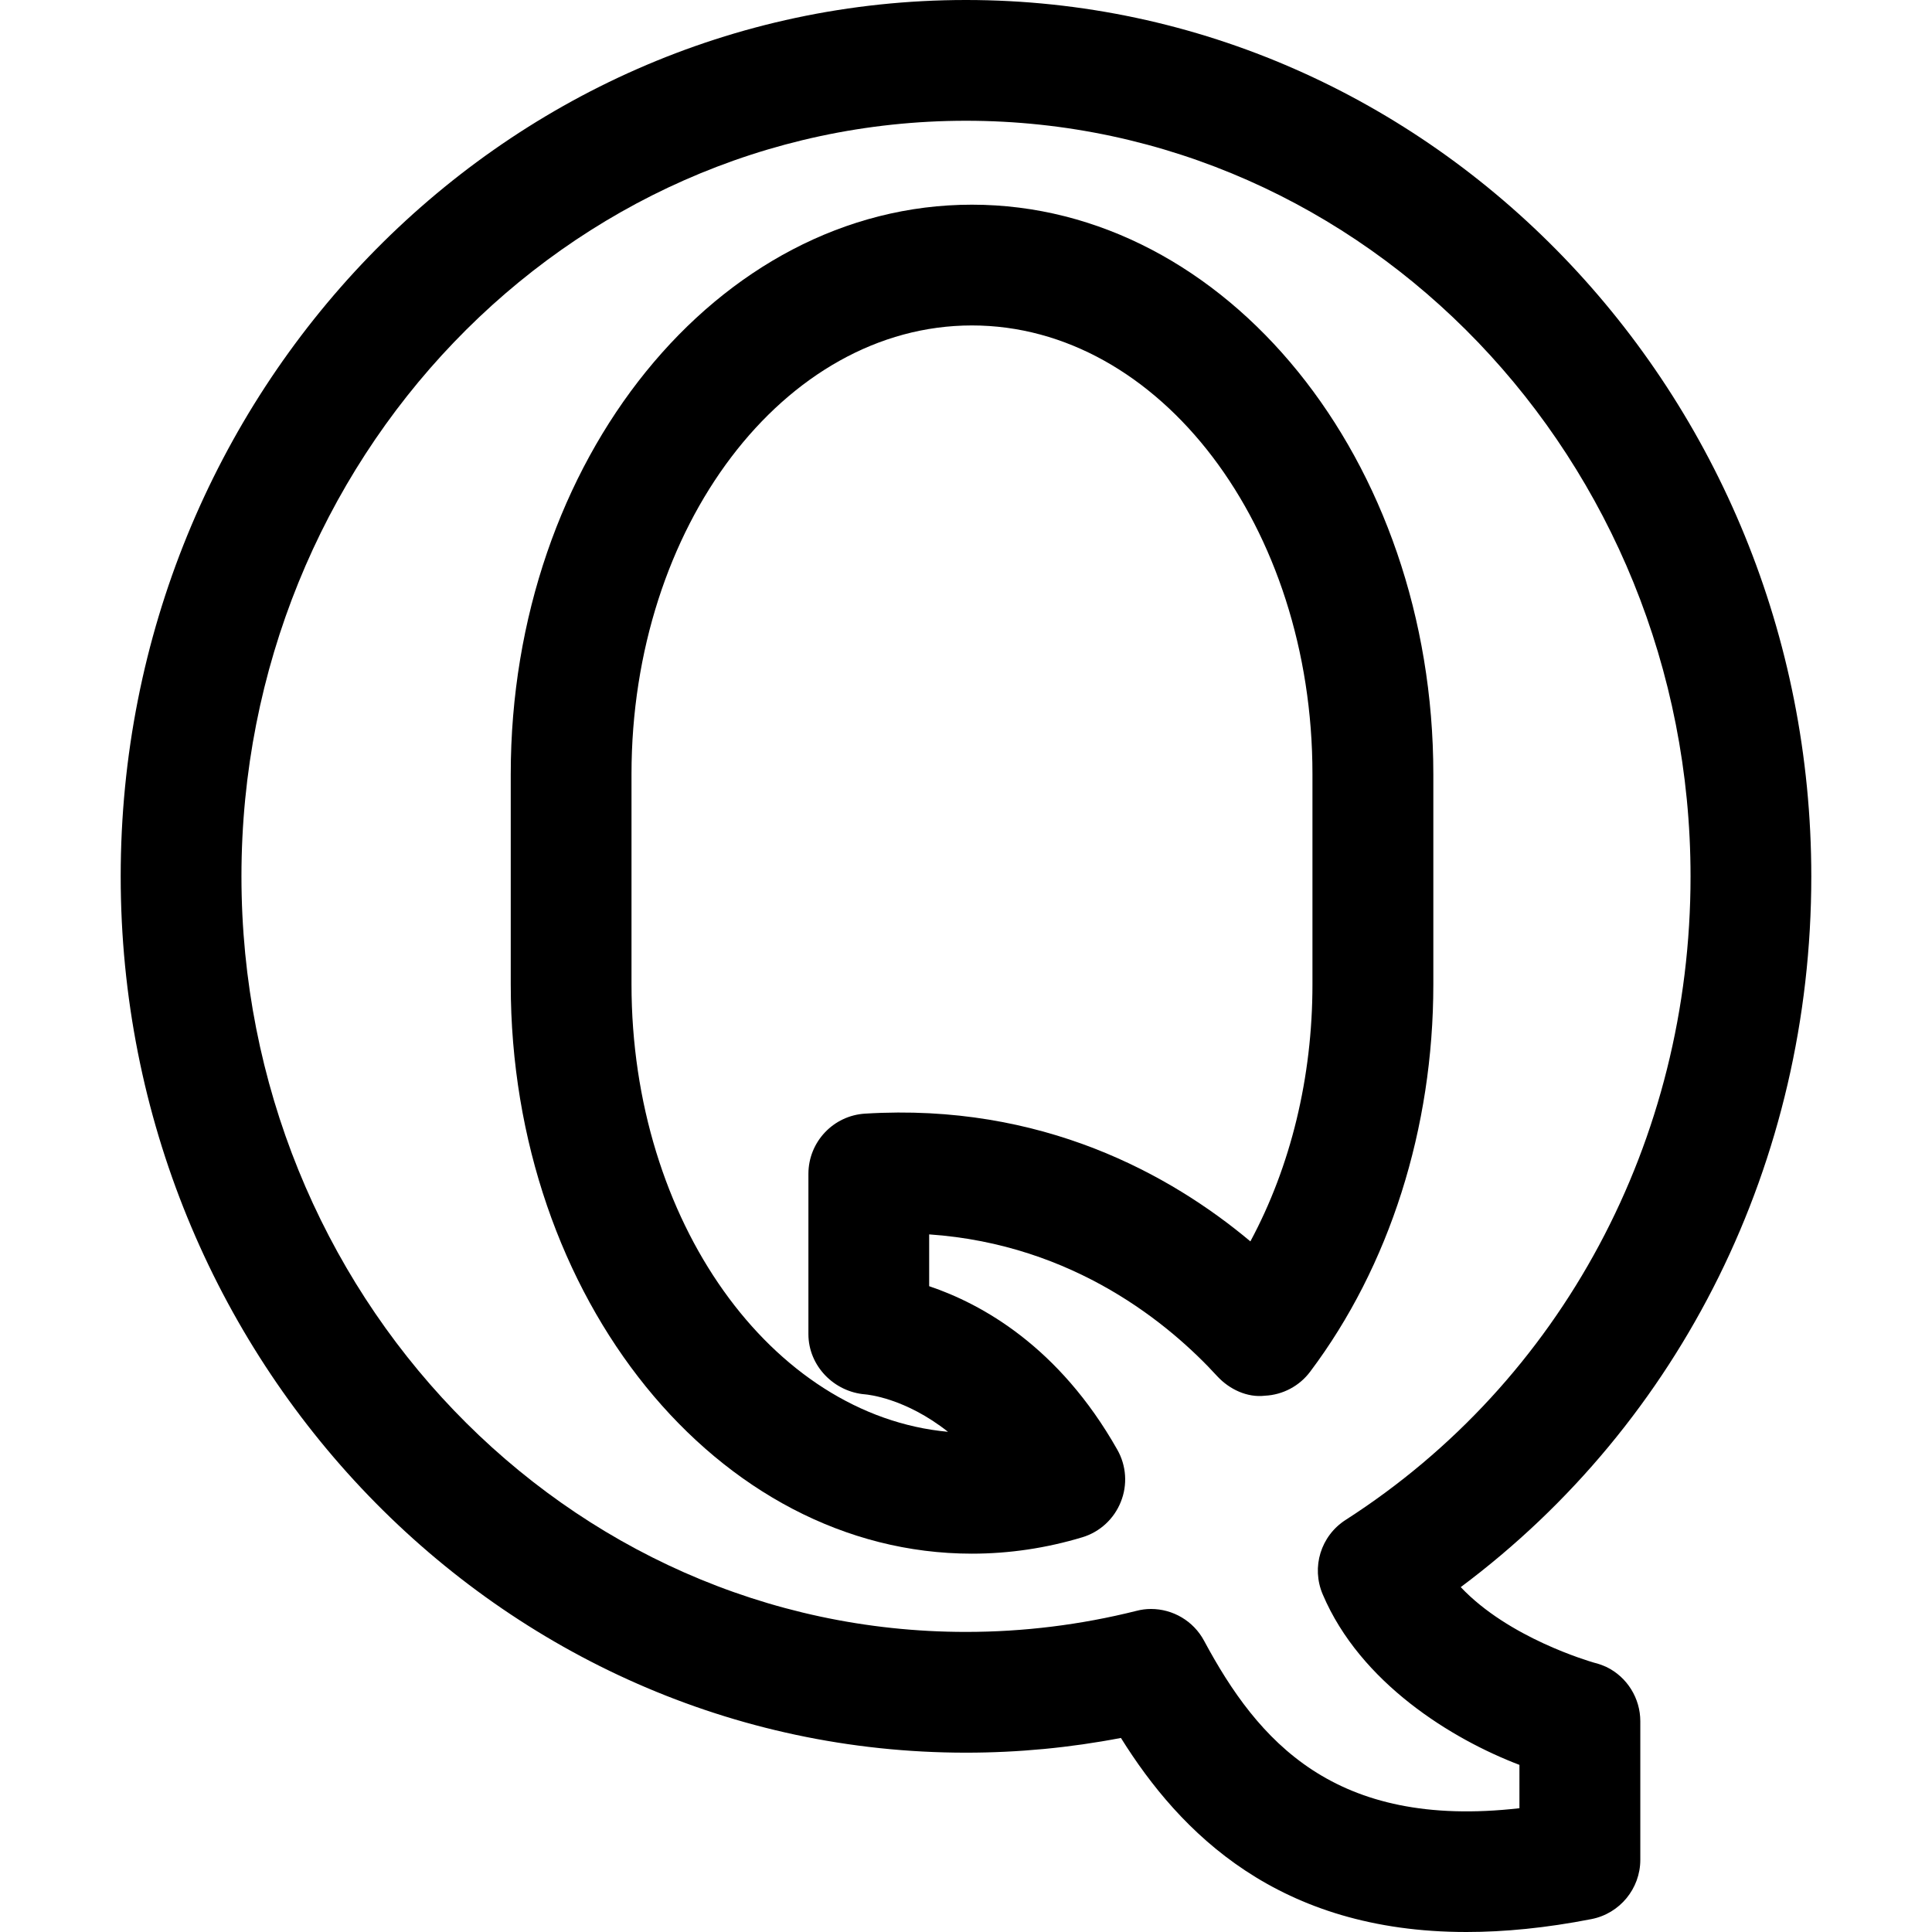 <?xml version="1.0" encoding="iso-8859-1"?>
<!-- Generator: Adobe Illustrator 19.0.0, SVG Export Plug-In . SVG Version: 6.00 Build 0)  -->
<svg version="1.1" id="Capa_1" xmlns="http://www.w3.org/2000/svg" xmlns:xlink="http://www.w3.org/1999/xlink" x="0px" y="0px"
	 viewBox="0 0 511.968 511.968" style="enable-background:new 0 0 511.968 511.968;" xml:space="preserve">
<g>
	<g>
		<path d="M425.744,441.76c-1.088-0.48-2.176-0.896-3.296-1.152c-1.376-0.416-22.656-6.56-35.36-20.032
			c58.464-43.648,92.896-112.896,92.896-188.32C479.984,104.192,379.472,0,255.984,0c-123.52,0-224,104.16-224,232.224
			c0,128.032,100.48,232.224,224,232.224c13.824,0,27.552-1.312,41.056-3.904c15.712,25.184,41.696,51.424,91.552,51.424
			c10.016,0,21.056-1.056,33.152-3.424c7.488-1.472,12.928-8.064,12.928-15.712v-36.704
			C434.672,450.048,431.216,444.448,425.744,441.76z M402.64,479.168c-49.088,5.6-69.312-17.824-83.552-44.352
			c-2.816-5.28-8.288-8.448-14.08-8.448c-1.28,0-2.592,0.16-3.904,0.512c-14.688,3.68-29.856,5.568-45.12,5.568
			c-105.888,0-192-89.824-192-200.224S150.096,32,255.984,32s192,89.824,192,200.256c0,69.984-34.144,133.76-91.424,170.528
			c-6.56,4.224-9.12,12.512-6.048,19.712c9.984,23.52,34.304,38.4,52.128,45.184V479.168z"/>
	</g>
</g>
<g>
	<g>
		<path d="M257.552,54.24c-67.392,0-122.208,67.68-122.208,150.912v55.68c0,83.2,54.816,150.88,122.208,150.88
			c9.888,0,19.744-1.472,29.28-4.352c4.64-1.408,8.384-4.864,10.176-9.376c1.824-4.512,1.472-9.6-0.928-13.824
			c-15.488-27.392-36-38.656-49.856-43.328v-13.728c38.528,2.656,63.936,24.032,76.352,37.6c3.232,3.488,7.968,5.696,12.608,5.152
			c4.736-0.224,9.152-2.56,12-6.368c21.056-28,32.64-64.48,32.64-102.624v-55.712h0C379.824,121.952,324.976,54.24,257.552,54.24z
			 M347.792,260.896c0,24.608-5.76,48.192-16.448,68.064c-21.088-17.664-55.232-36.736-102.048-33.856
			c-8.448,0.48-15.072,7.488-15.072,15.968v42.464c0,8.384,6.752,15.328,15.104,15.968c0.608,0.064,10.56,0.96,21.888,9.92
			c-46.784-4.32-83.872-55.84-83.872-118.592v-55.68c0-65.568,40.48-118.912,90.208-118.912c49.76,0,90.272,53.344,90.24,118.912
			V260.896z"/>
	</g>
</g>
<g>
</g>
<g>
</g>
<g>
</g>
<g>
</g>
<g>
</g>
<g>
</g>
<g>
</g>
<g>
</g>
<g>
</g>
<g>
</g>
<g>
</g>
<g>
</g>
<g>
</g>
<g>
</g>
<g>
</g>
</svg>
